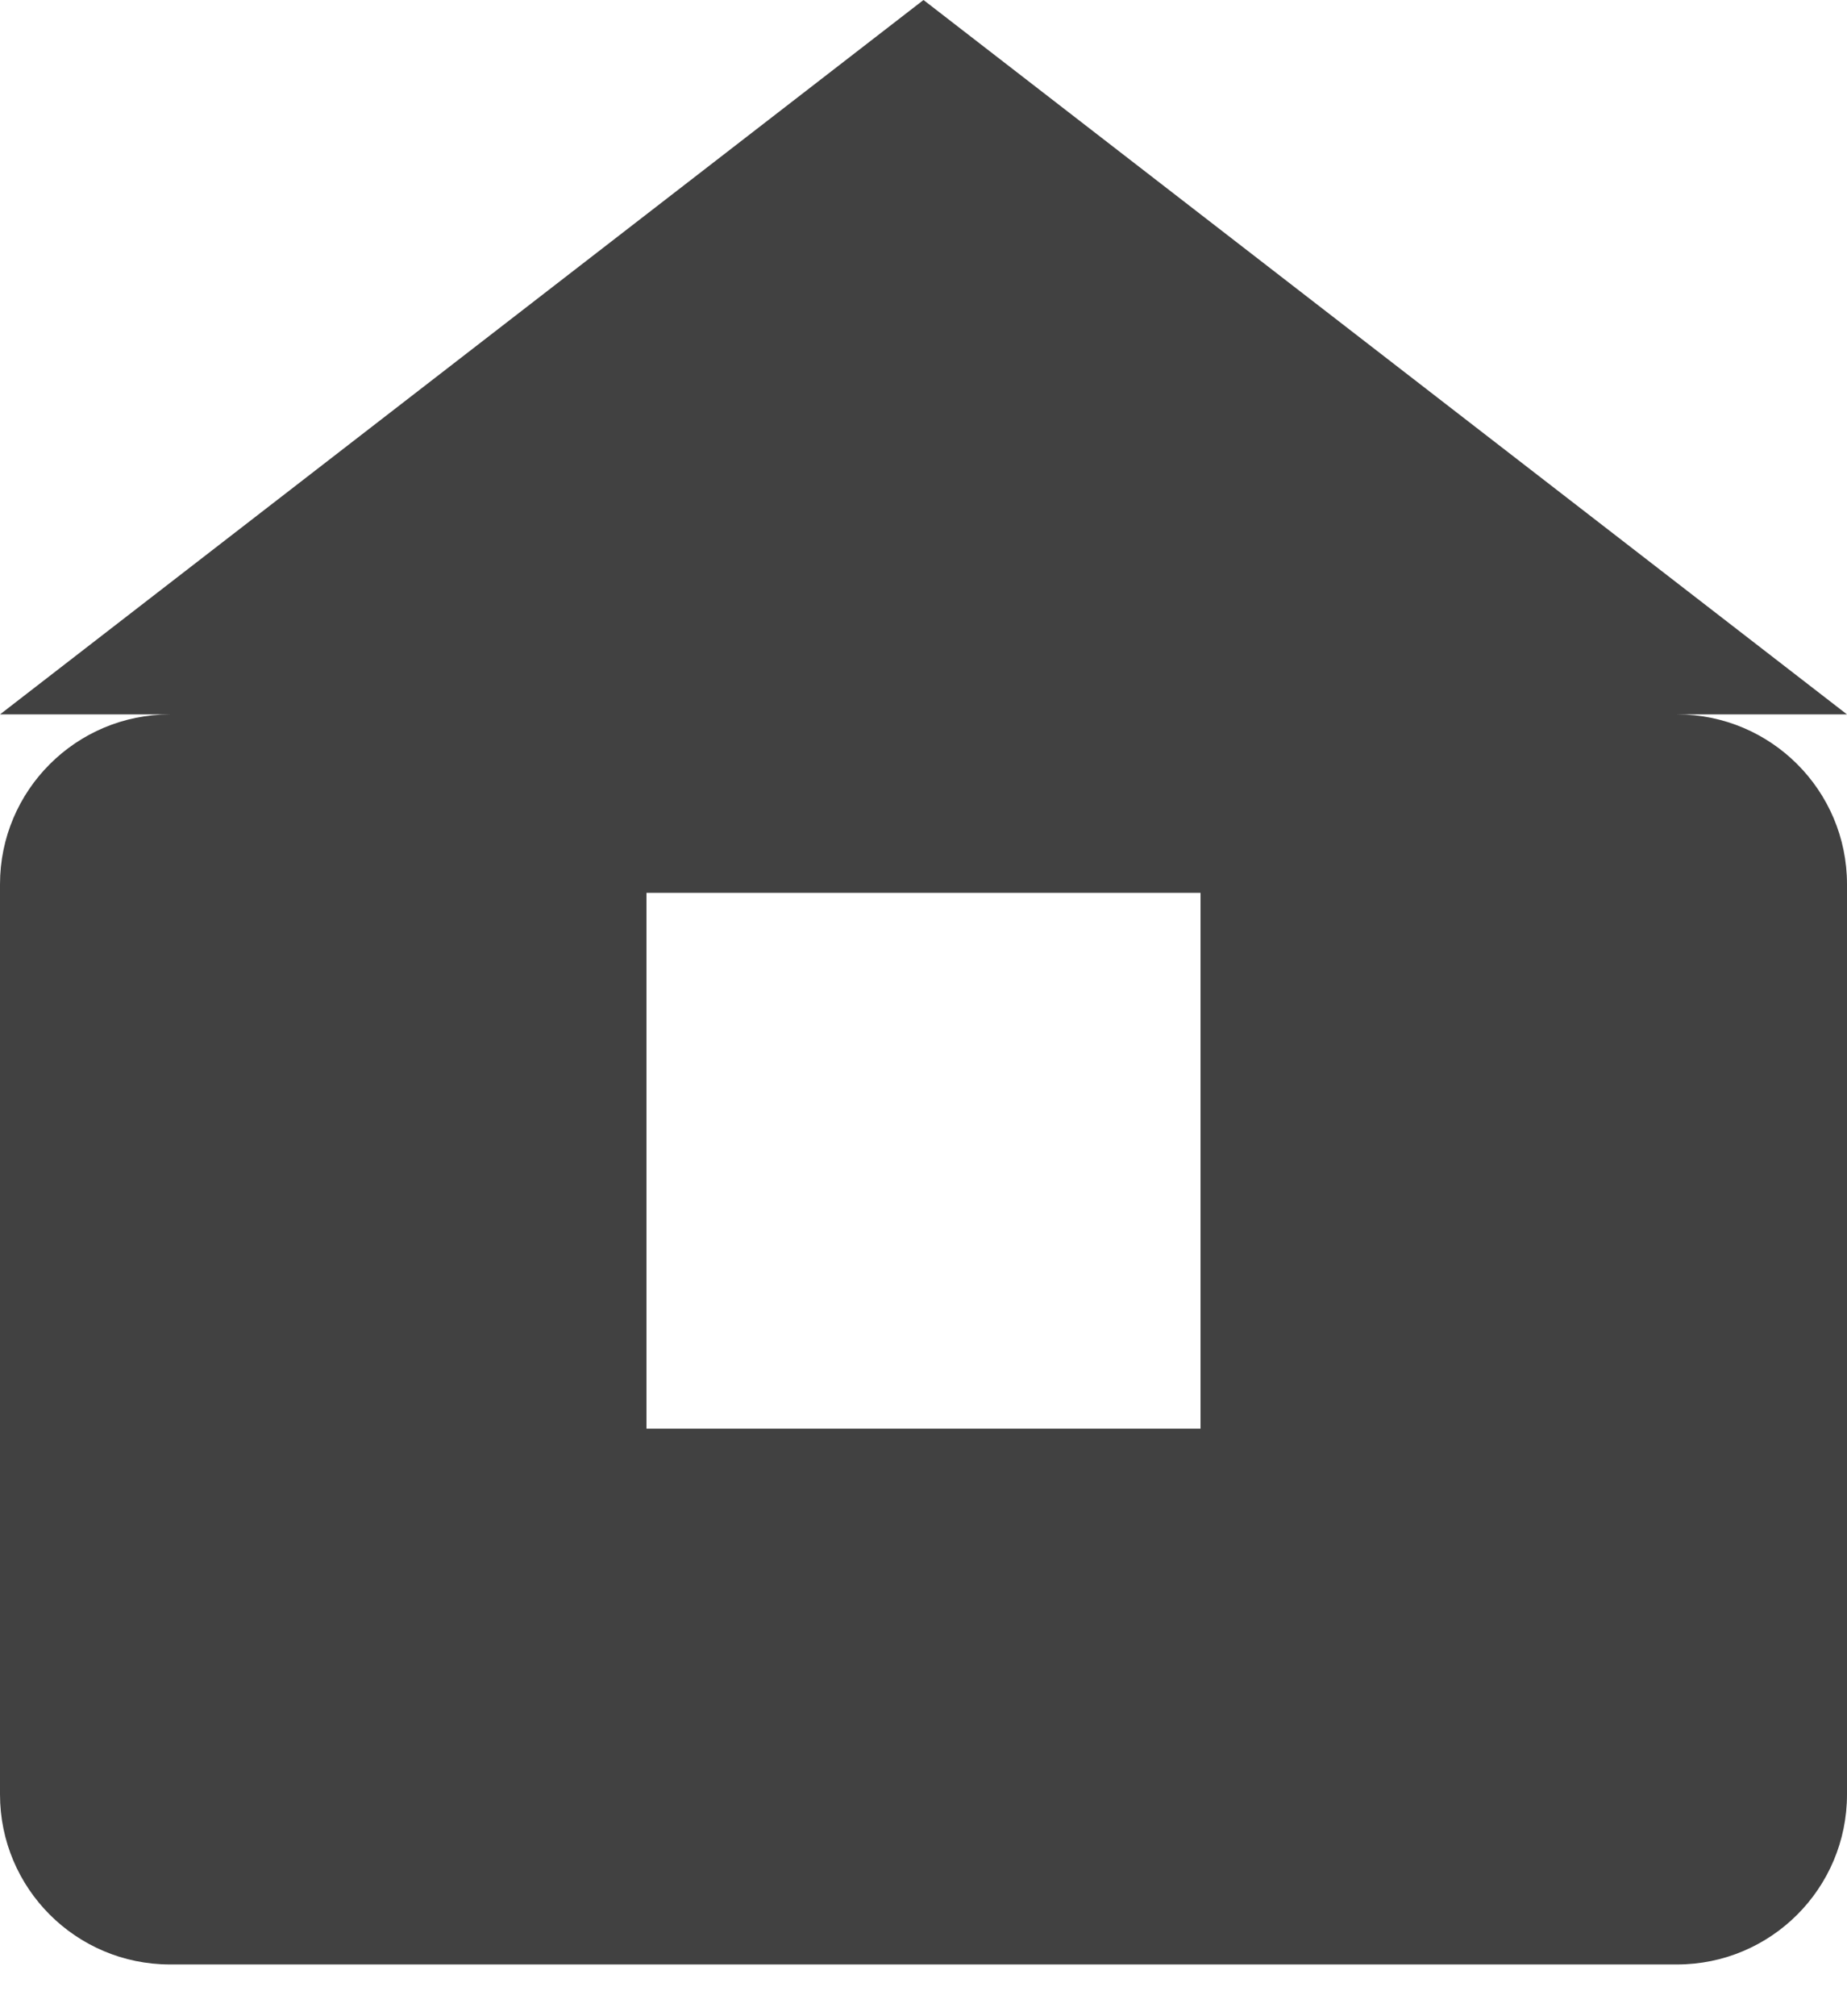 <svg width="11" height="12" viewBox="0 0 11 12" fill="none" xmlns="http://www.w3.org/2000/svg">
<path fill-rule="evenodd" clip-rule="evenodd" d="M5.5 0L11 4.252H9.988C10.547 4.252 11 4.705 11 5.263L11 10.68C11 11.239 10.547 11.692 9.988 11.692L1.012 11.692C0.453 11.692 0 11.239 0 10.68L0 5.263C0 4.705 0.453 4.252 1.012 4.252H0L5.5 0ZM7.15 8.503L7.15 5.314H3.85L3.85 8.503L7.15 8.503Z" fill="#414141"/>
</svg>
